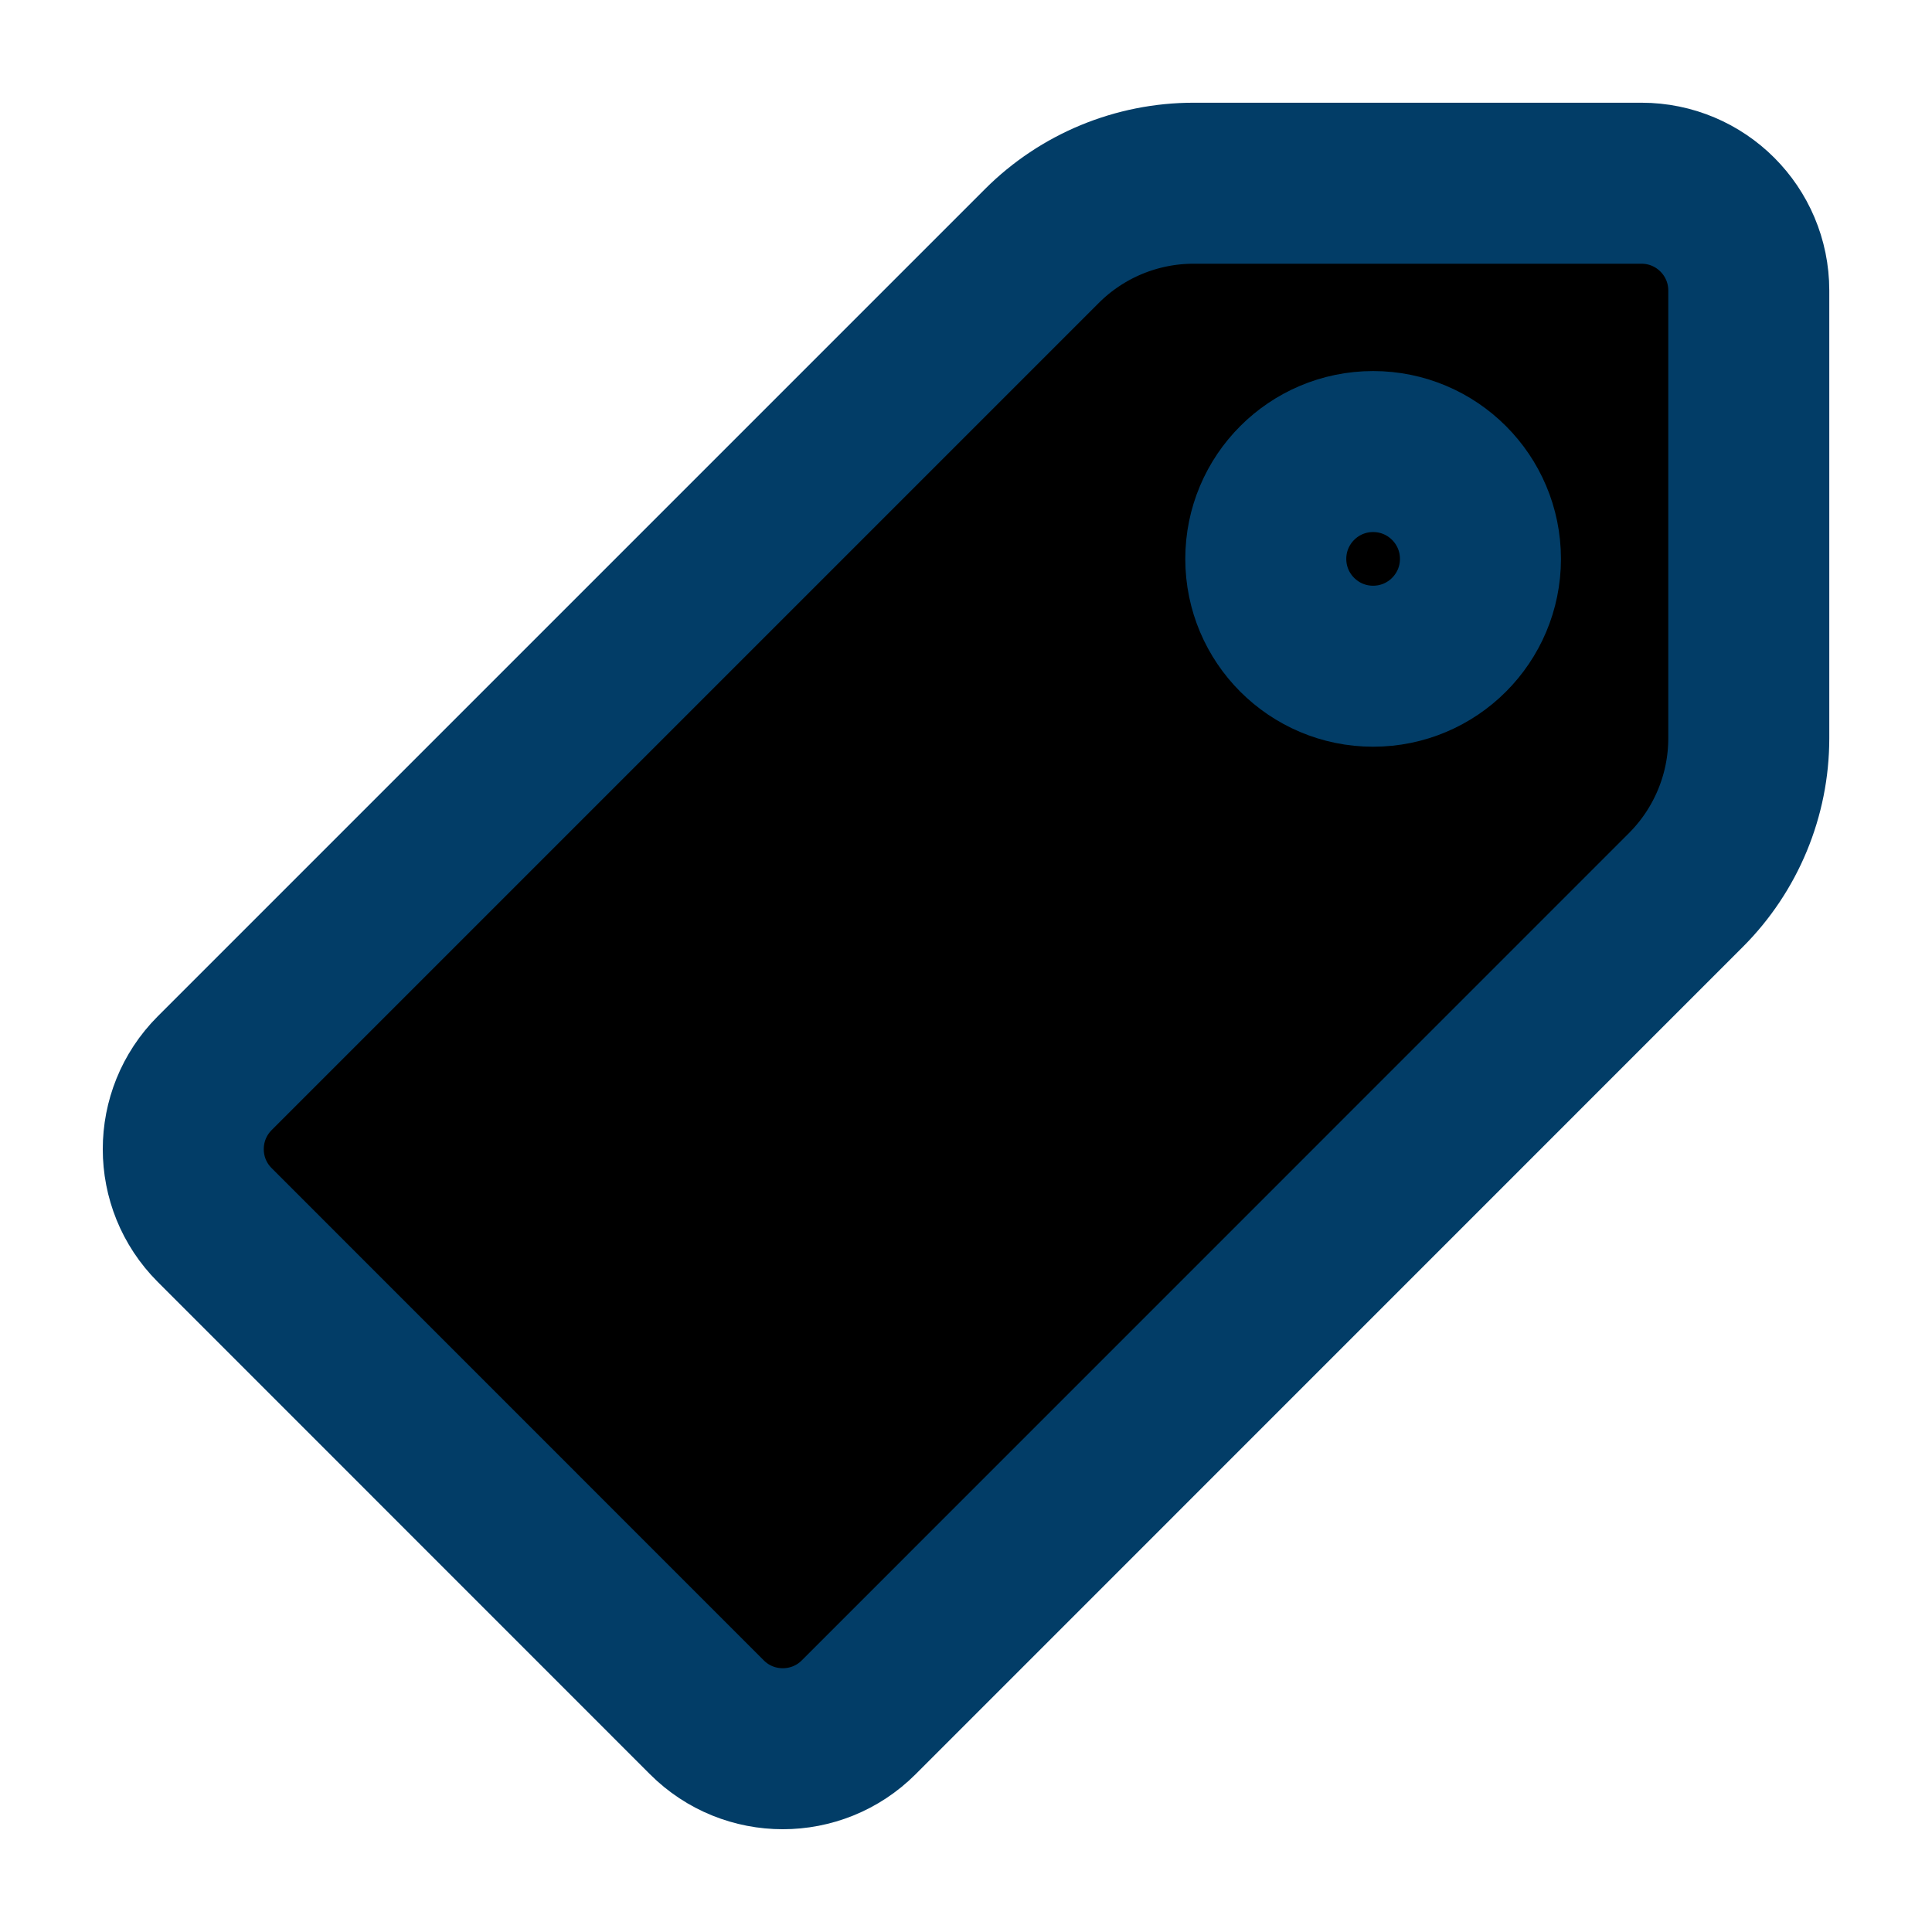 

<svg width="15px" height="15px" viewBox="3 3 18 18" version="1.1" >
    <g id="Tagged" stroke="none" stroke-width="1.5" fill="none" fill-rule="evenodd" stroke-linecap="round" stroke-linejoin="round">
        <g id="Group" transform="translate(12, 12) scale(-1, 1) translate(-12, -12) translate(4, 4)">
            <g id="tags">
                <path d="M0.707,1.707 L0.707,5.878 C0.707,6.408 0.918,6.917 1.293,7.292 L9,15 C9.39,15.39 10.024,15.39 10.414,15 L15,10.413 C15.39,10.023 15.39,9.39 15,8.999 L7.293,1.292 C6.918,0.917 6.409,0.707 5.879,0.707 L1.707,0.707 C1.155,0.707 0.707,1.154 0.707,1.707 Z" id="Shape" stroke="#023D67" fill="transprent"></path>
                <circle id="Oval" stroke="#023D67" cx="4.207" cy="4.207" r="1"></circle>
            </g>
        </g>
    </g>
</svg>